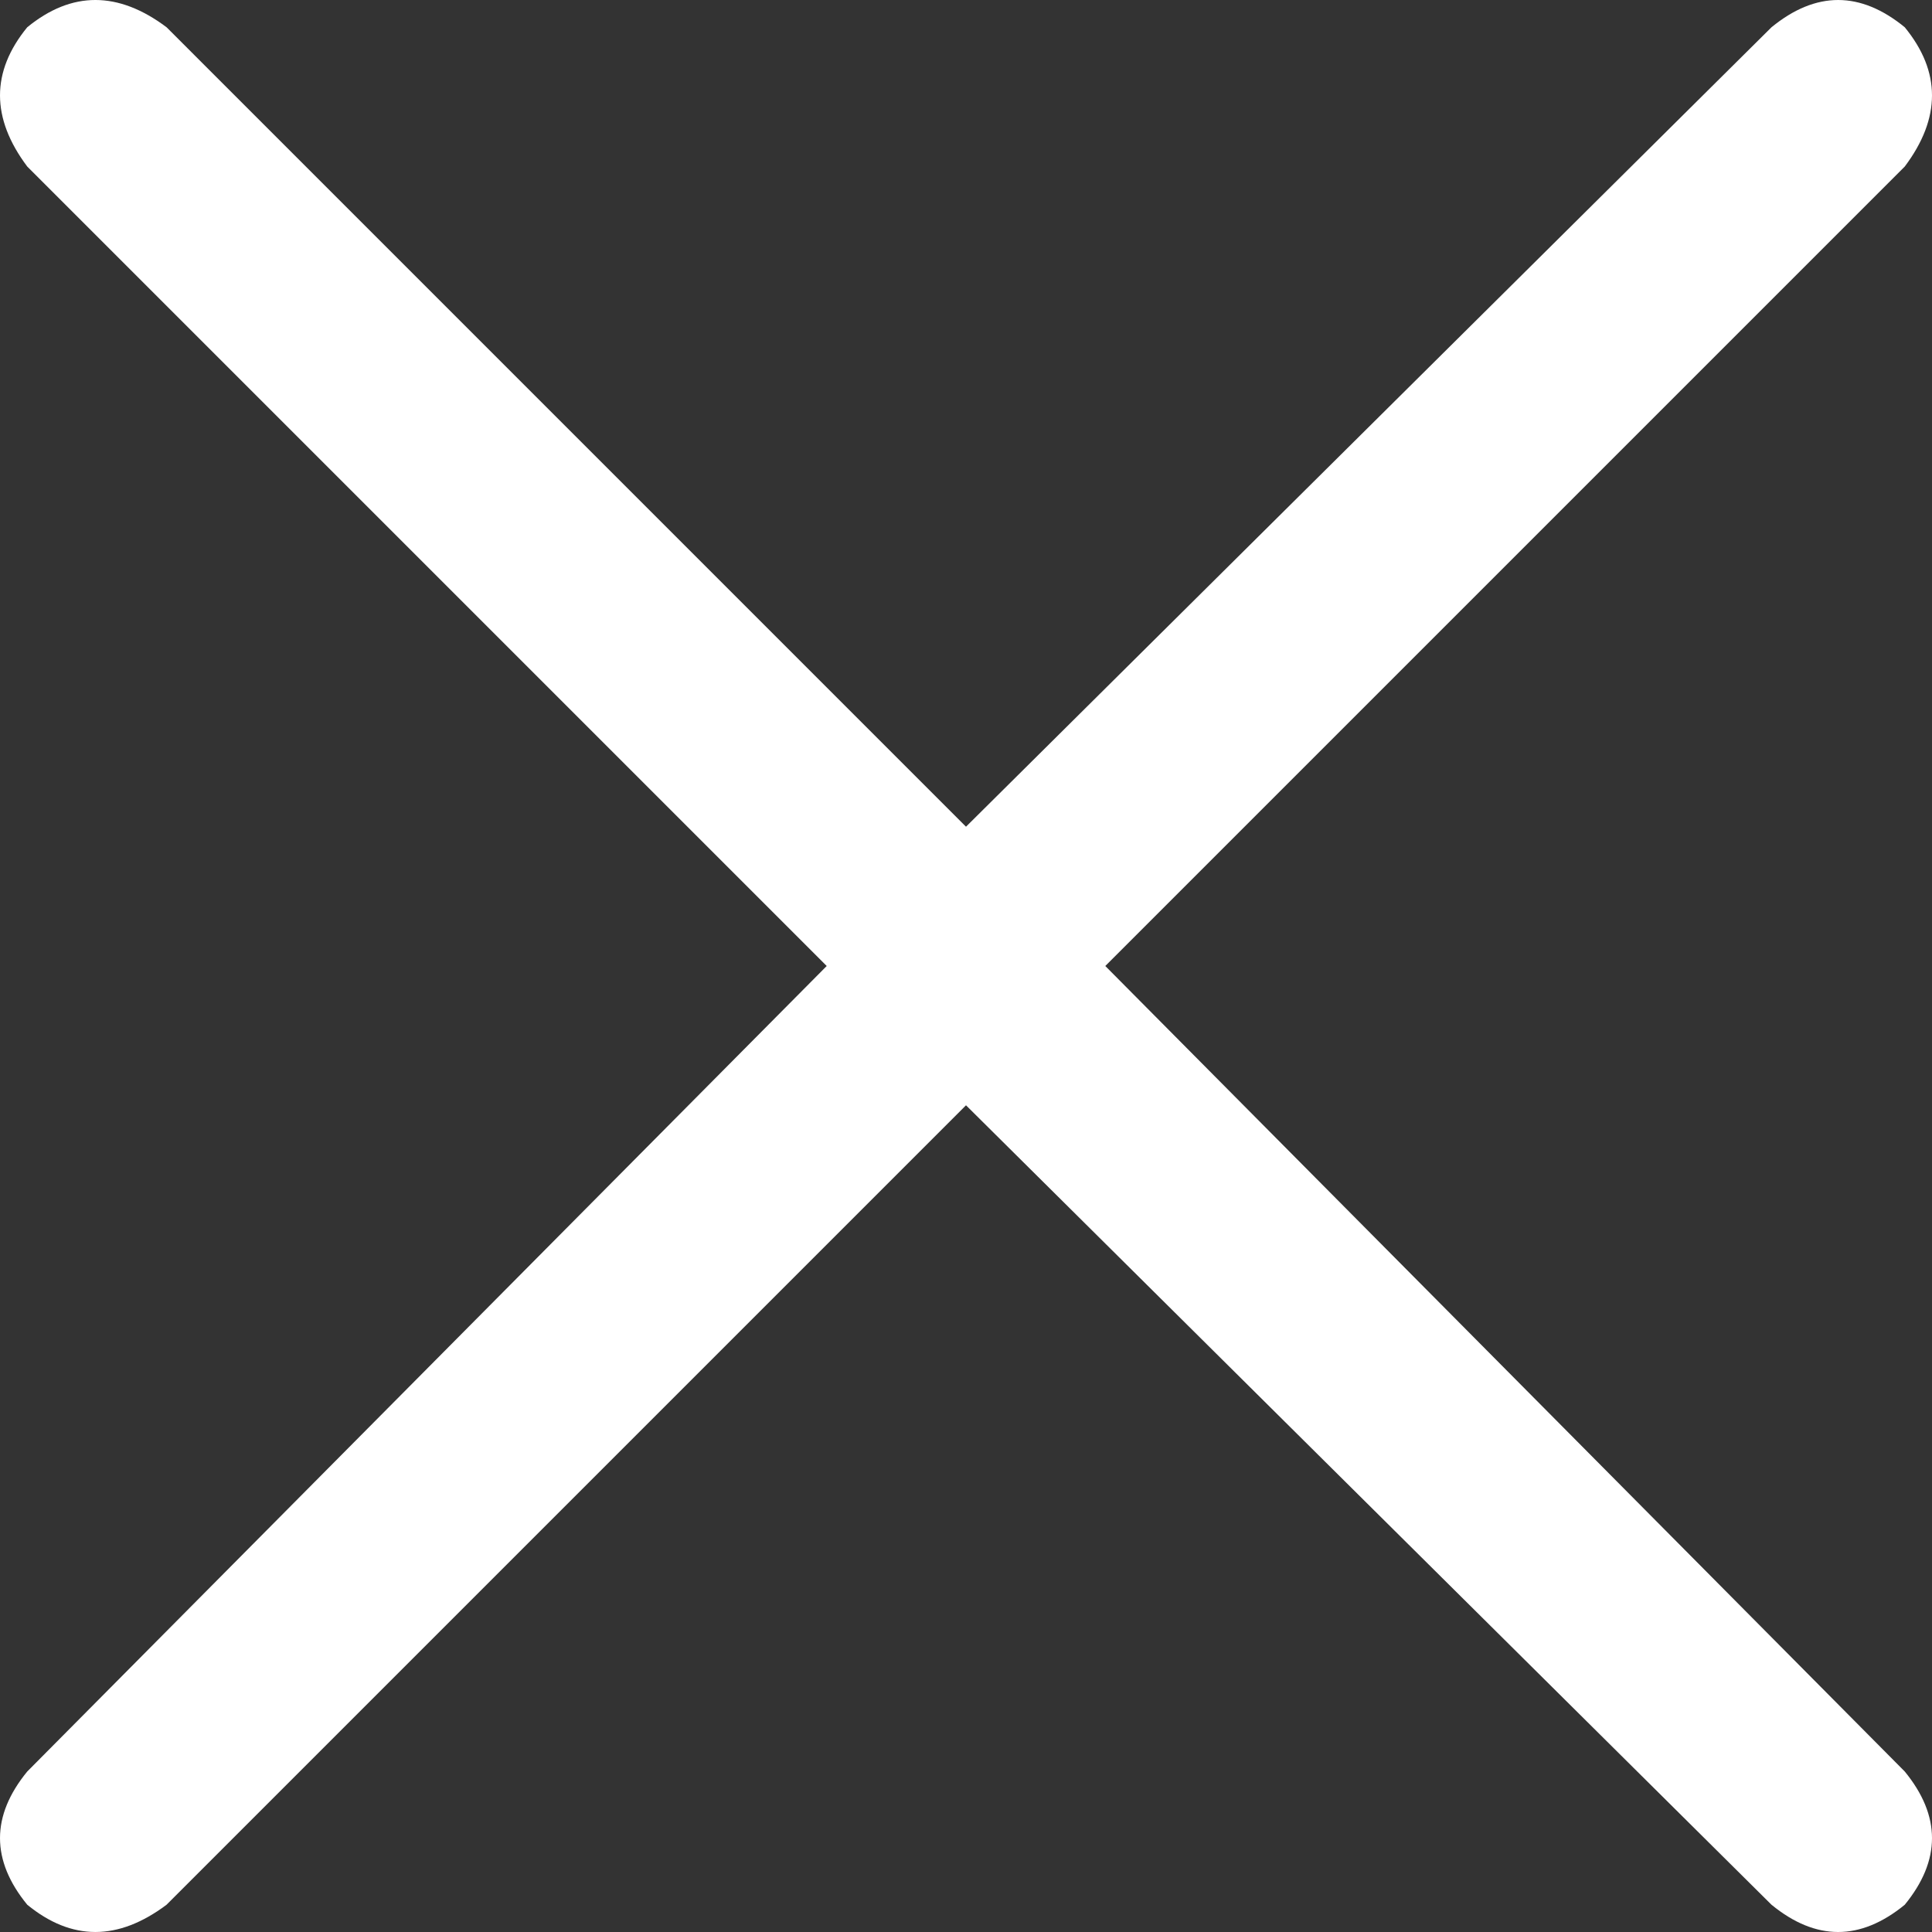 <svg height="497.951" fill="currentColor" width="497.951" xmlns="http://www.w3.org/2000/svg"><rect width="100%" height="100%" fill="#333333" stroke="none"/><path d="M456.585 490.927q17.171 14.049 34.342 0 14.049-17.17 0-34.342l-206.049-207.61L490.927 42.928q14.049-18.732 0-35.903-17.17-14.048-34.342 0l-207.61 206.05L42.928 7.023q-18.732-14.048-35.903 0-14.048 17.171 0 35.903l206.05 206.049-206.05 207.61q-14.048 17.17 0 34.34 17.171 14.05 35.903 0l206.049-206.048z" fill="#FFF"/></svg>